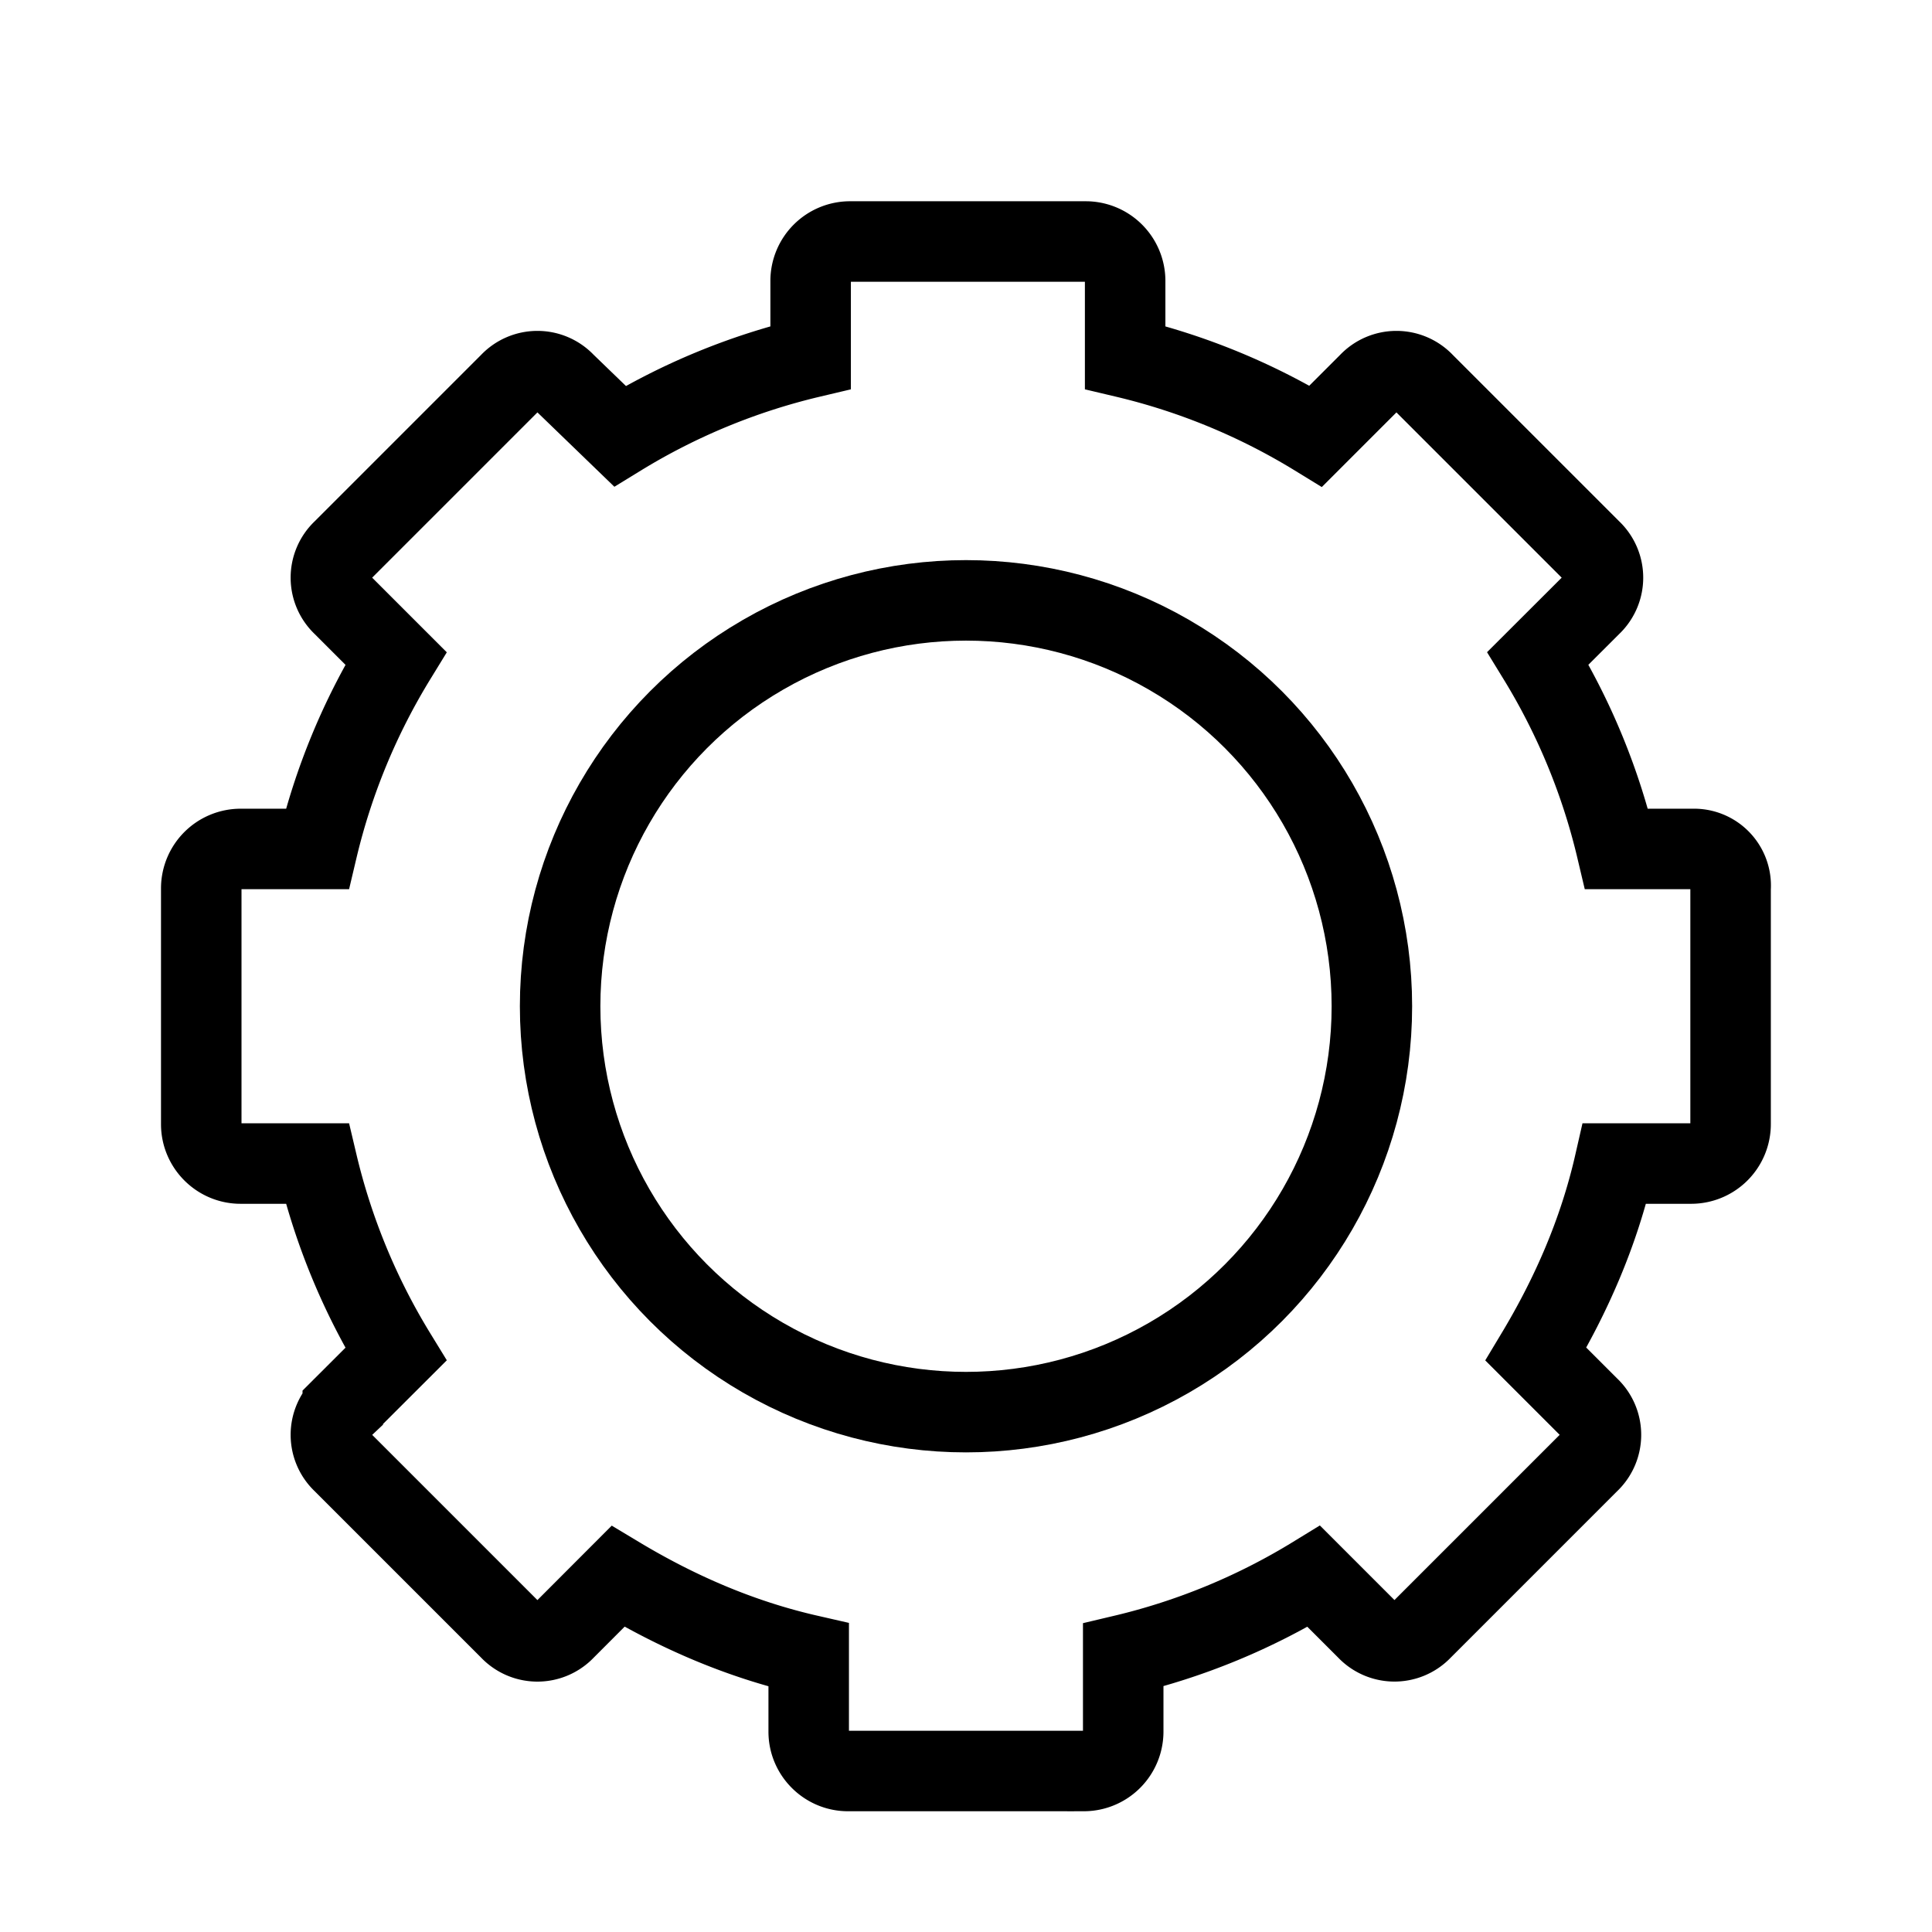 <svg xmlns="http://www.w3.org/2000/svg" fill="none" viewBox="0 0 24 24" width="1em" height="1em"><path stroke="currentColor" stroke-miterlimit="10" d="M21.034 10.546h-.952a8.1 8.1 0 0 0-.977-2.369l.66-.659a.47.47 0 0 0 0-.684l-2.076-2.076a.47.47 0 0 0-.684 0l-.66.66a8.1 8.1 0 0 0-2.368-.977v-.953A.49.49 0 0 0 13.489 3h-2.93a.49.49 0 0 0-.489.488v.953a8.1 8.1 0 0 0-2.369.977l-.683-.66a.47.47 0 0 0-.684 0L4.258 6.834a.47.47 0 0 0 0 .684l.66.66a8.1 8.1 0 0 0-.977 2.368h-.953a.49.49 0 0 0-.488.489v2.93c0 .269.22.489.488.489h.953a8.1 8.1 0 0 0 .977 2.369l-.66.659a.47.47 0 0 0 0 .684l2.076 2.076a.47.47 0 0 0 .684 0l.659-.66c.732.44 1.514.782 2.369.977v.953c0 .268.22.488.488.488h2.93a.49.49 0 0 0 .489-.488v-.953a8.1 8.1 0 0 0 2.368-.977l.66.66a.47.47 0 0 0 .683 0l2.076-2.076a.47.47 0 0 0 0-.684l-.66-.66c.44-.732.782-1.513.977-2.368h.953a.49.49 0 0 0 .488-.489v-2.93a.455.455 0 0 0-.464-.489Z"/><circle cx="12" cy="12.5" r="5.042" stroke="currentColor"/></svg>
